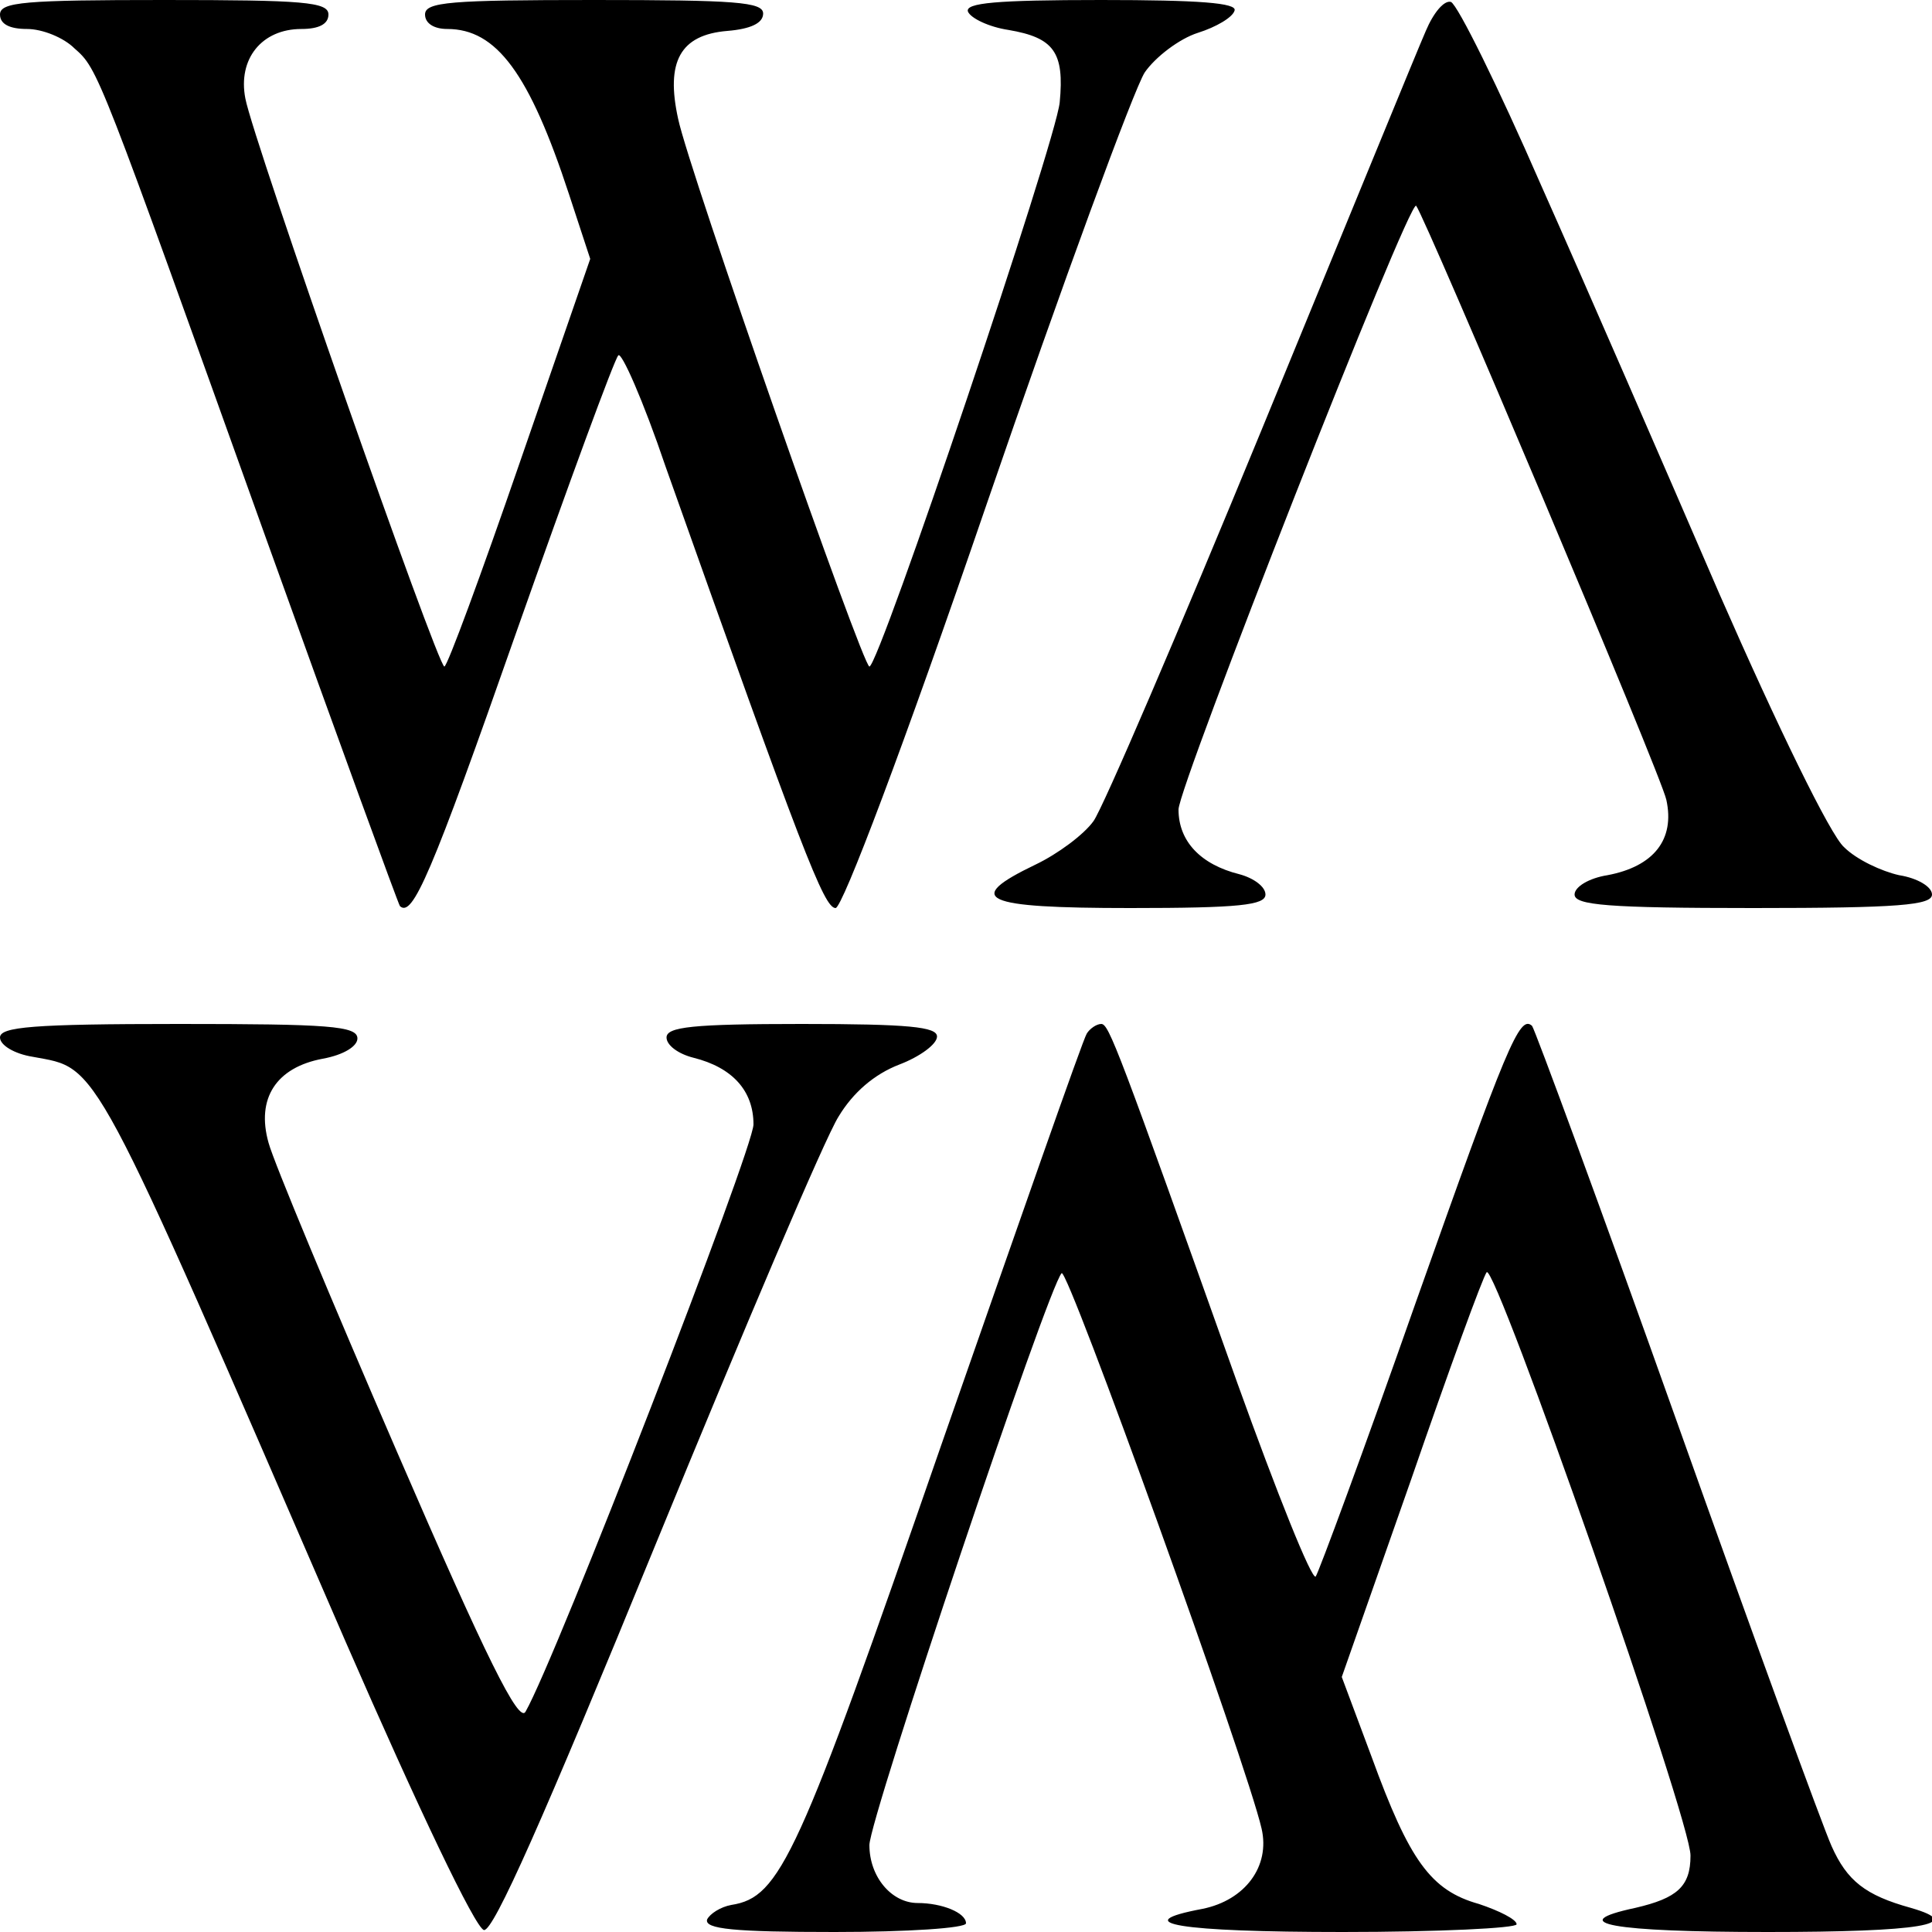 <?xml version="1.0" ?>
<!DOCTYPE svg
  PUBLIC '-//W3C//DTD SVG 20010904//EN'
  'http://www.w3.org/TR/2001/REC-SVG-20010904/DTD/svg10.dtd'>
<svg xmlns="http://www.w3.org/2000/svg" version="1.0" viewBox="0 0 200 200" preserveAspectRatio="xMidYMid meet">
	<g transform="translate(0,200) scale(0.1,-0.1)" fill="#000000" stroke="none">
		<path d="M0 1985 c0 -10 10 -15 28 -15 16 0 38 -9 49 -20 25 -22 24 -21 199 -509 74 -206 136 -376 138 -379 13 -12 32 31 121 285 54 153 101 281 105 285 3 5 26 -47 49 -115 142 -400 164 -457 176 -457 7 0 70 166 156 417 79 230 153 431 164 448 11 16 36 35 55 41 19 6 36 16 38 23 3 8 -37 11 -138 11 -109 0 -141 -3 -138 -12 3 -7 22 -16 42 -19 47 -8 58 -23 53 -75 -4 -41 -187 -584 -197 -584 -7 0 -187 514 -198 567 -13 59 2 87 51 91 24 2 37 8 37 18 0 12 -29 14 -175 14 -149 0 -175 -2 -175 -15 0 -9 9 -15 23 -15 51 0 85 -46 126 -171 l22 -67 -73 -211 c-40 -116 -75 -211 -78 -211 -7 0 -198 545 -206 588 -8 41 17 72 58 72 18 0 28 5 28 15 0 13 -26 15 -170 15 -144 0 -170 -2 -170 -15z"/>
		<path d="M1476 1968 c-8 -18 -84 -204 -170 -413 -86 -209 -164 -391 -174 -405 -10 -14 -37 -34 -60 -45 -75 -36 -56 -45 98 -45 113 0 140 3 140 14 0 8 -12 17 -27 21 -40 10 -63 34 -63 67 0 24 239 633 246 625 10 -13 254 -590 259 -615 9 -41 -13 -69 -61 -78 -19 -3 -34 -12 -34 -20 0 -11 34 -14 185 -14 151 0 185 3 185 14 0 8 -15 17 -34 20 -18 4 -44 16 -57 29 -14 12 -69 125 -129 262 -57 132 -140 323 -185 424 -44 101 -86 186 -93 189 -7 2 -18 -11 -26 -30z"/>
		<path d="M0 926 c0 -8 15 -17 34 -20 69 -13 58 8 324 -606 75 -172 134 -296 143 -298 10 -1 61 114 178 400 91 222 175 420 189 442 15 25 37 44 63 54 21 8 39 21 39 29 0 10 -29 13 -140 13 -113 0 -140 -3 -140 -14 0 -8 12 -17 28 -21 40 -10 62 -34 62 -69 0 -25 -204 -552 -236 -608 -7 -12 -40 54 -133 269 -68 157 -128 301 -133 320 -13 46 8 78 56 87 22 4 36 13 36 21 0 13 -30 15 -185 15 -151 0 -185 -3 -185 -14z"/>
		<path d="M1125 930 c-4 -6 -71 -198 -151 -427 -148 -427 -166 -467 -217 -475 -11 -2 -22 -9 -25 -15 -3 -10 28 -13 132 -13 75 0 136 4 136 9 0 11 -25 21 -50 21 -27 0 -50 27 -50 60 0 27 185 578 199 592 6 7 192 -509 207 -575 9 -39 -17 -74 -61 -83 -80 -15 -24 -24 145 -24 99 0 180 4 180 8 0 5 -18 14 -39 21 -50 14 -72 45 -111 152 l-31 83 72 205 c39 113 74 209 78 214 9 10 212 -569 211 -604 0 -32 -14 -44 -57 -54 -75 -16 -24 -25 137 -25 157 0 207 8 148 25 -47 13 -66 28 -82 64 -9 20 -81 217 -160 439 -79 222 -147 406 -150 410 -13 12 -26 -20 -121 -288 -53 -151 -100 -278 -103 -282 -4 -4 -40 86 -81 200 -124 348 -133 372 -141 372 -5 0 -12 -5 -15 -10z"/>
	</g>
</svg>